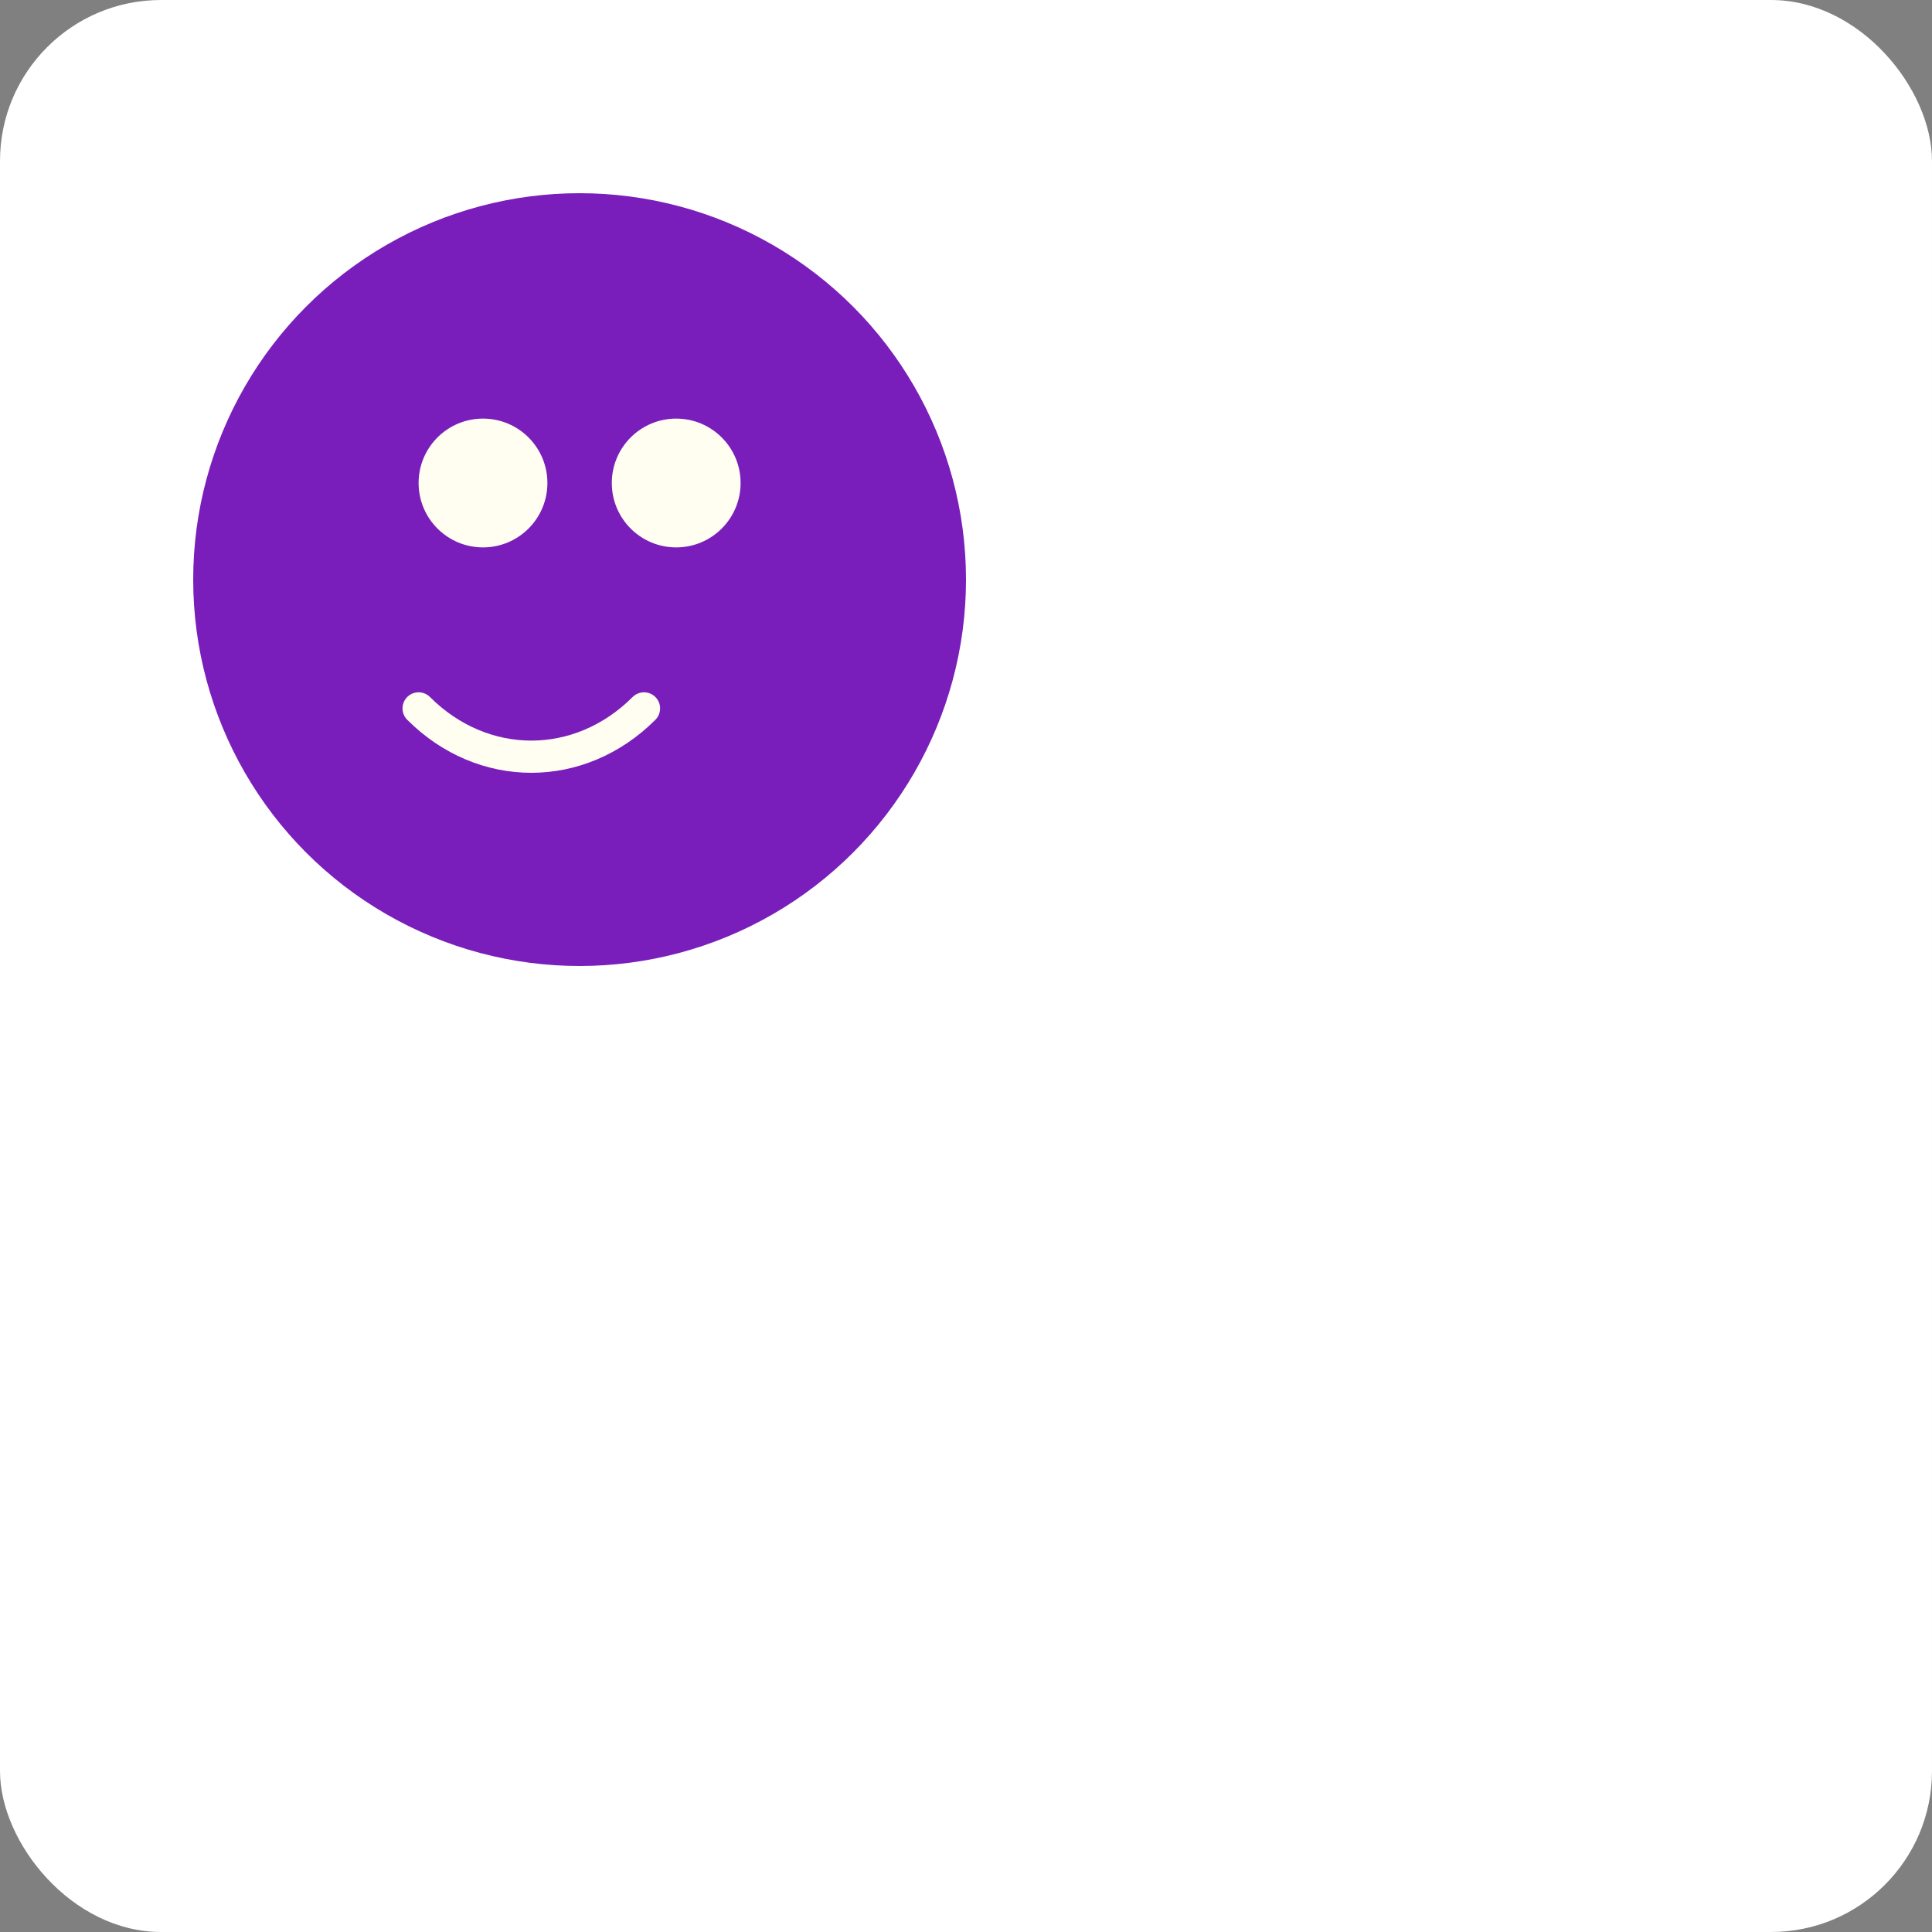 <svg xmlns="http://www.w3.org/2000/svg" width="240" height="240" viewBox="0 0 240 240">
  <rect x="0" y="0" width="240" height="240" fill="#808080" stroke="none"/>
  <rect fill="#FFF" width="240" height="240" rx="20" />
  <g transform="translate(24,24)">
    <circle cx="48" cy="48" r="48" fill="#791EBA" />
    <circle cx="36" cy="36" r="8" fill="#FFFEF1" />
    <circle cx="60" cy="36" r="8" fill="#FFFEF1" />
    <path d="M28 64c8 8 20 8 28 0" stroke="#FFFEF1" stroke-width="4" stroke-linecap="round" fill="none" />
  </g>
</svg>